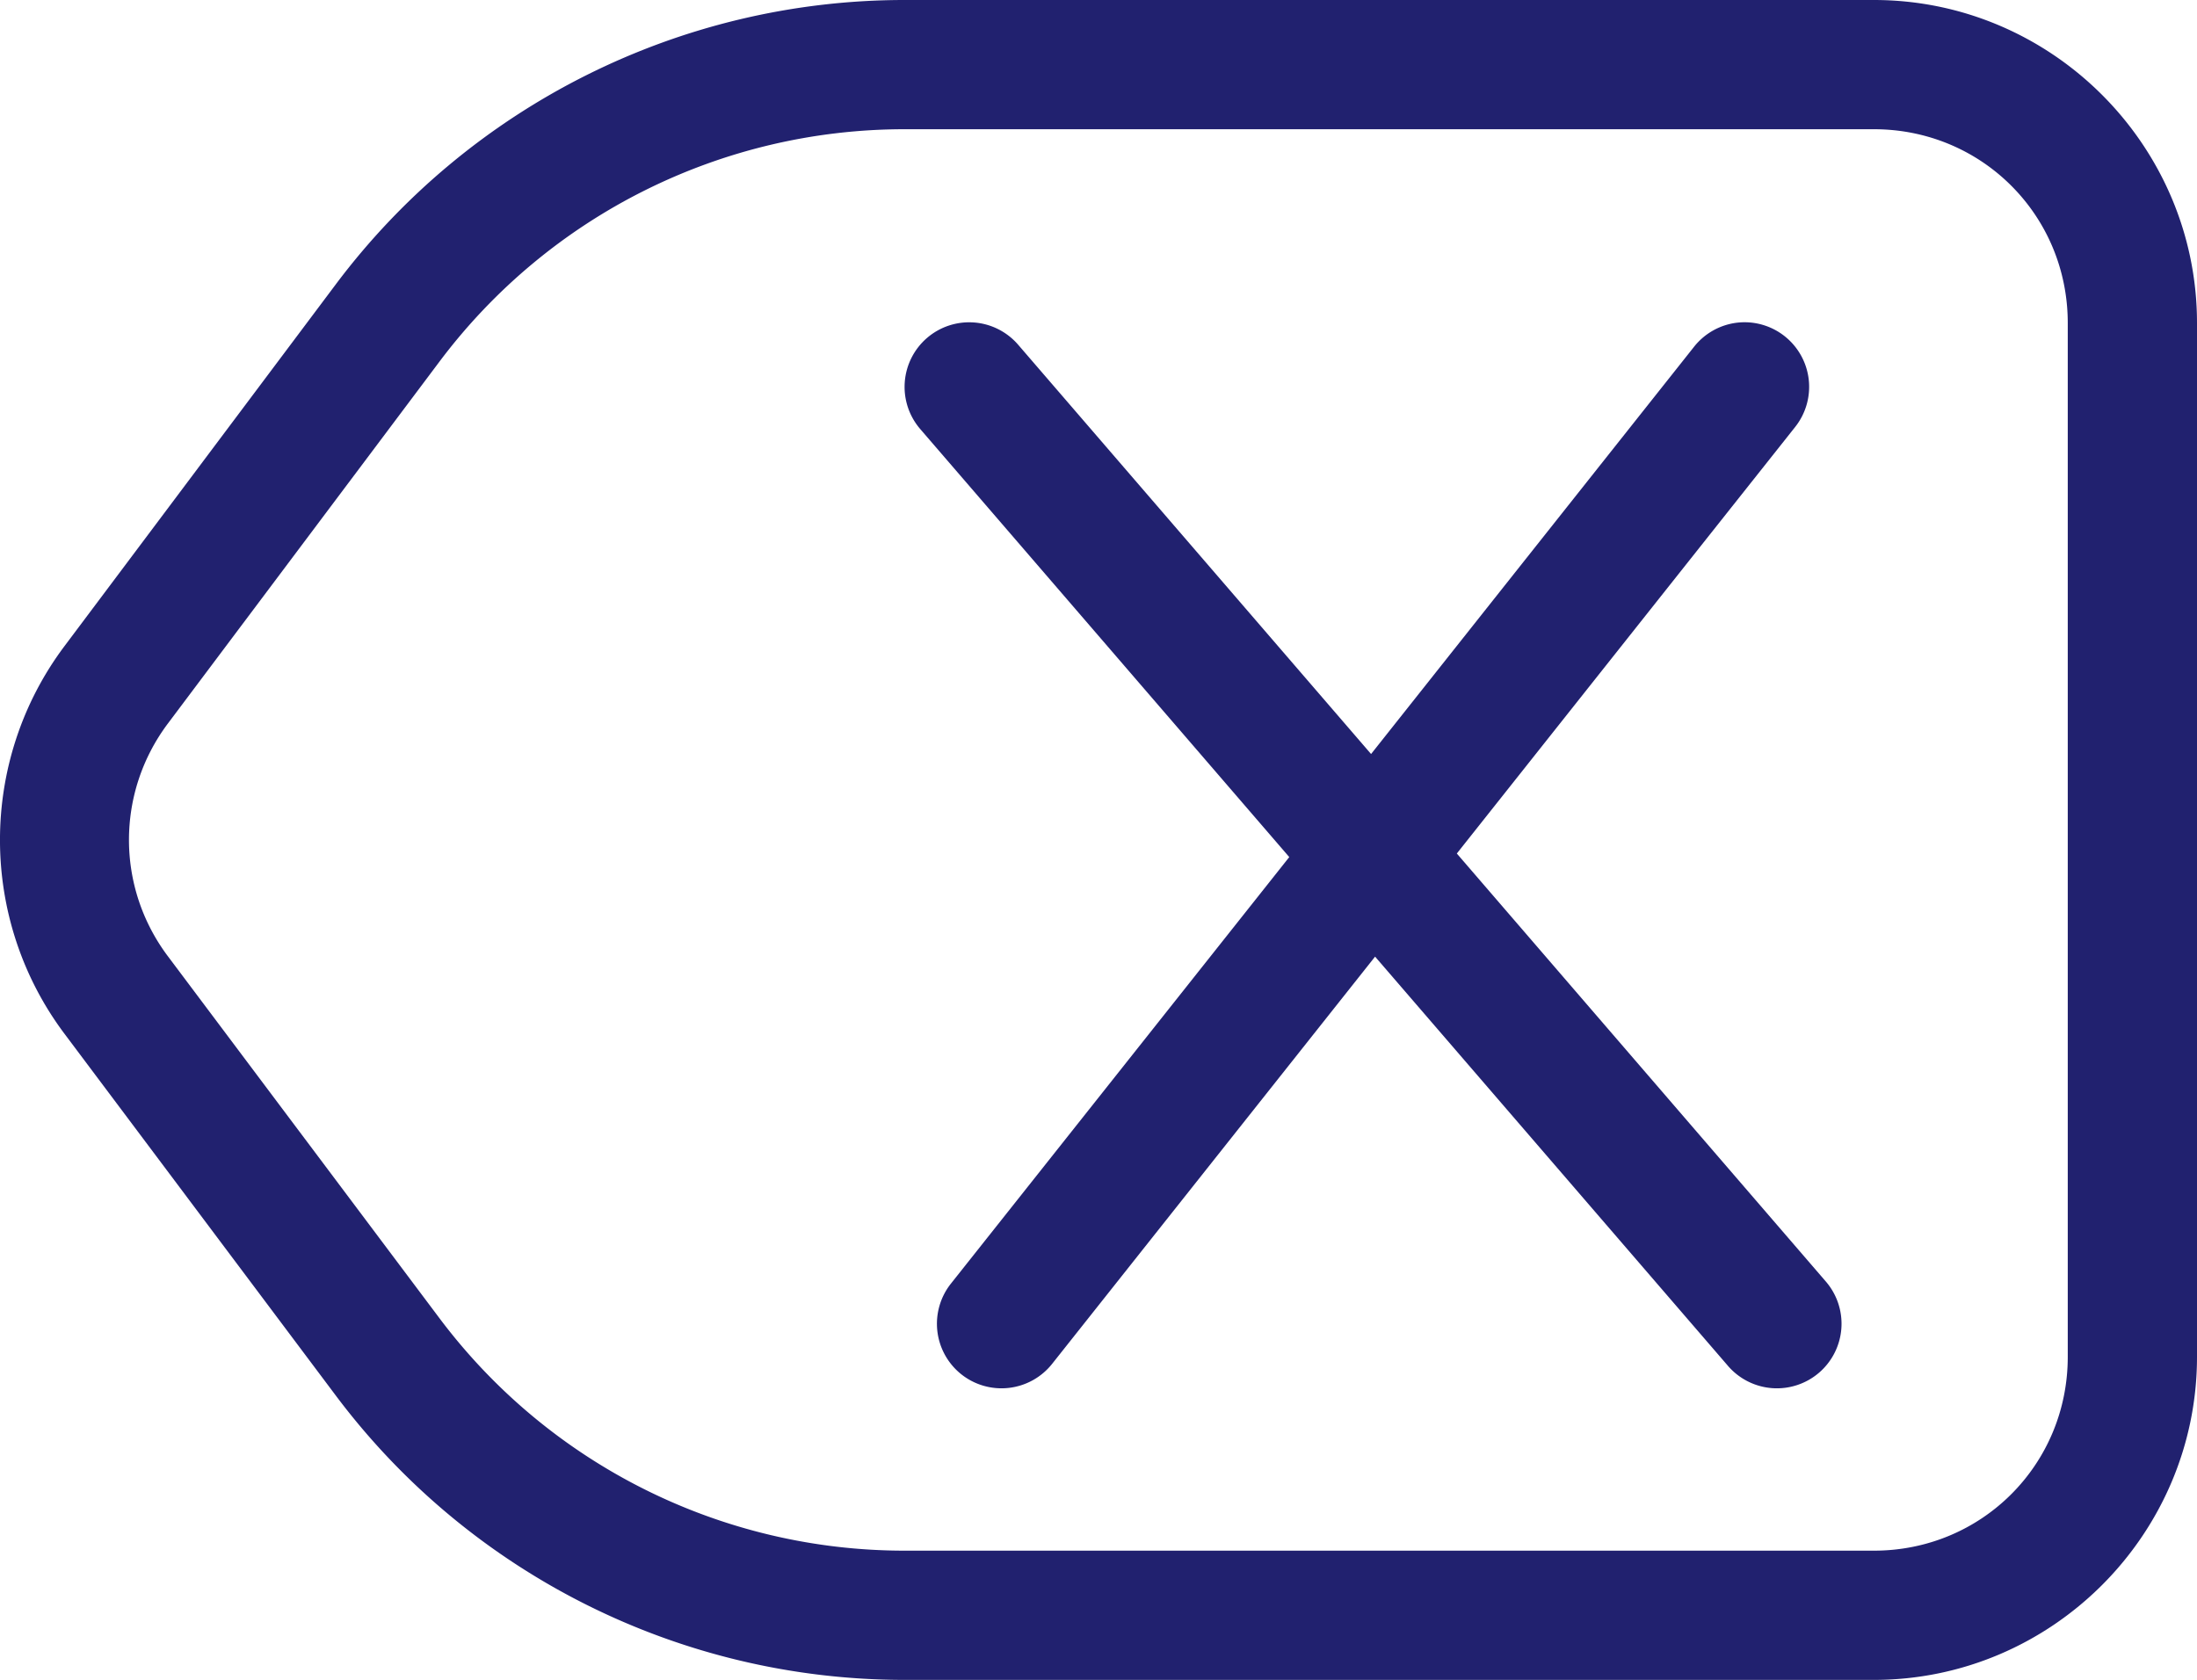 <?xml version="1.0" encoding="UTF-8" standalone="no"?>
<svg
   width="33.998"
   height="26"
   viewBox="0 0 33.998 26"
   fill="none"
   version="1.1"
   id="svg70"
   sodipodi:docname="erase.svg"
   inkscape:version="1.1.2 (0a00cf5339, 2022-02-04)"
   xmlns:inkscape="http://www.inkscape.org/namespaces/inkscape"
   xmlns:sodipodi="http://sodipodi.sourceforge.net/DTD/sodipodi-0.dtd"
   xmlns="http://www.w3.org/2000/svg"
   xmlns:svg="http://www.w3.org/2000/svg">
  <defs
     id="defs74" />
  <sodipodi:namedview
     id="namedview72"
     pagecolor="#ffffff"
     bordercolor="#666666"
     borderopacity="1.0"
     inkscape:pageshadow="2"
     inkscape:pageopacity="0.0"
     inkscape:pagecheckerboard="0"
     showgrid="false"
     inkscape:zoom="14.465385"
     inkscape:cx="38.920499"
     inkscape:cy="11.99415"
     inkscape:window-width="1817"
     inkscape:window-height="1043"
     inkscape:window-x="26"
     inkscape:window-y="23"
     inkscape:window-maximized="0"
     inkscape:current-layer="g369"
     showguides="true"
     inkscape:guide-bbox="true"
     fit-margin-top="0"
     fit-margin-left="0"
     fit-margin-right="0"
     fit-margin-bottom="0">
    <sodipodi:guide
       position="-96.732,210.729"
       orientation="0.707,-0.707"
       id="guide7" />
  </sodipodi:namedview>
  <g
     id="g369"
     transform="translate(-0.502,-0.012)">
    <path
       style="color:#000000;fill:#21216f;stroke-linecap:round;-inkscape-stroke:none"
       d="m 14.5,0.012 c -3.461,0 -6.724,1.631 -8.801,4.4 L 1.5,10.012 c -1.331,1.774 -1.331,4.226 0,6 l 4.199,5.6 C 7.776,24.381 11.039,26.012 14.5,26.012 h 15 c 2.75,0 5,-2.25 5,-5 V 5.012 c 0,-2.75 -2.25,-5 -5,-5 z m 0,2 h 15 c 1.669,0 3,1.331 3,3 V 21.012 c 0,1.669 -1.331,3 -3,3 h -15 c -2.834,0 -5.499,-1.333 -7.199,-3.6 L 3.1,14.812 c -0.803,-1.07 -0.803,-2.531 0,-3.602 L 7.301,5.611 C 9.001,3.344 11.666,2.012 14.5,2.012 Z M 27.385,5.006 A 1,1 0 0 0 26.717,5.379 L 21.719,11.682 16.258,5.348 A 1,1 0 0 0 14.848,5.242 1,1 0 0 0 14.742,6.652 l 5.711,6.625 -5.236,6.602 a 1,1 0 0 0 0.162,1.404 1,1 0 0 0 1.404,-0.162 l 4.998,-6.303 5.461,6.334 a 1,1 0 0 0 1.41,0.105 1,1 0 0 0 0.105,-1.41 l -5.711,-6.625 5.236,-6.602 A 1,1 0 0 0 28.121,5.217 1,1 0 0 0 27.385,5.006 Z"
       id="path68" />
  </g>
</svg>
